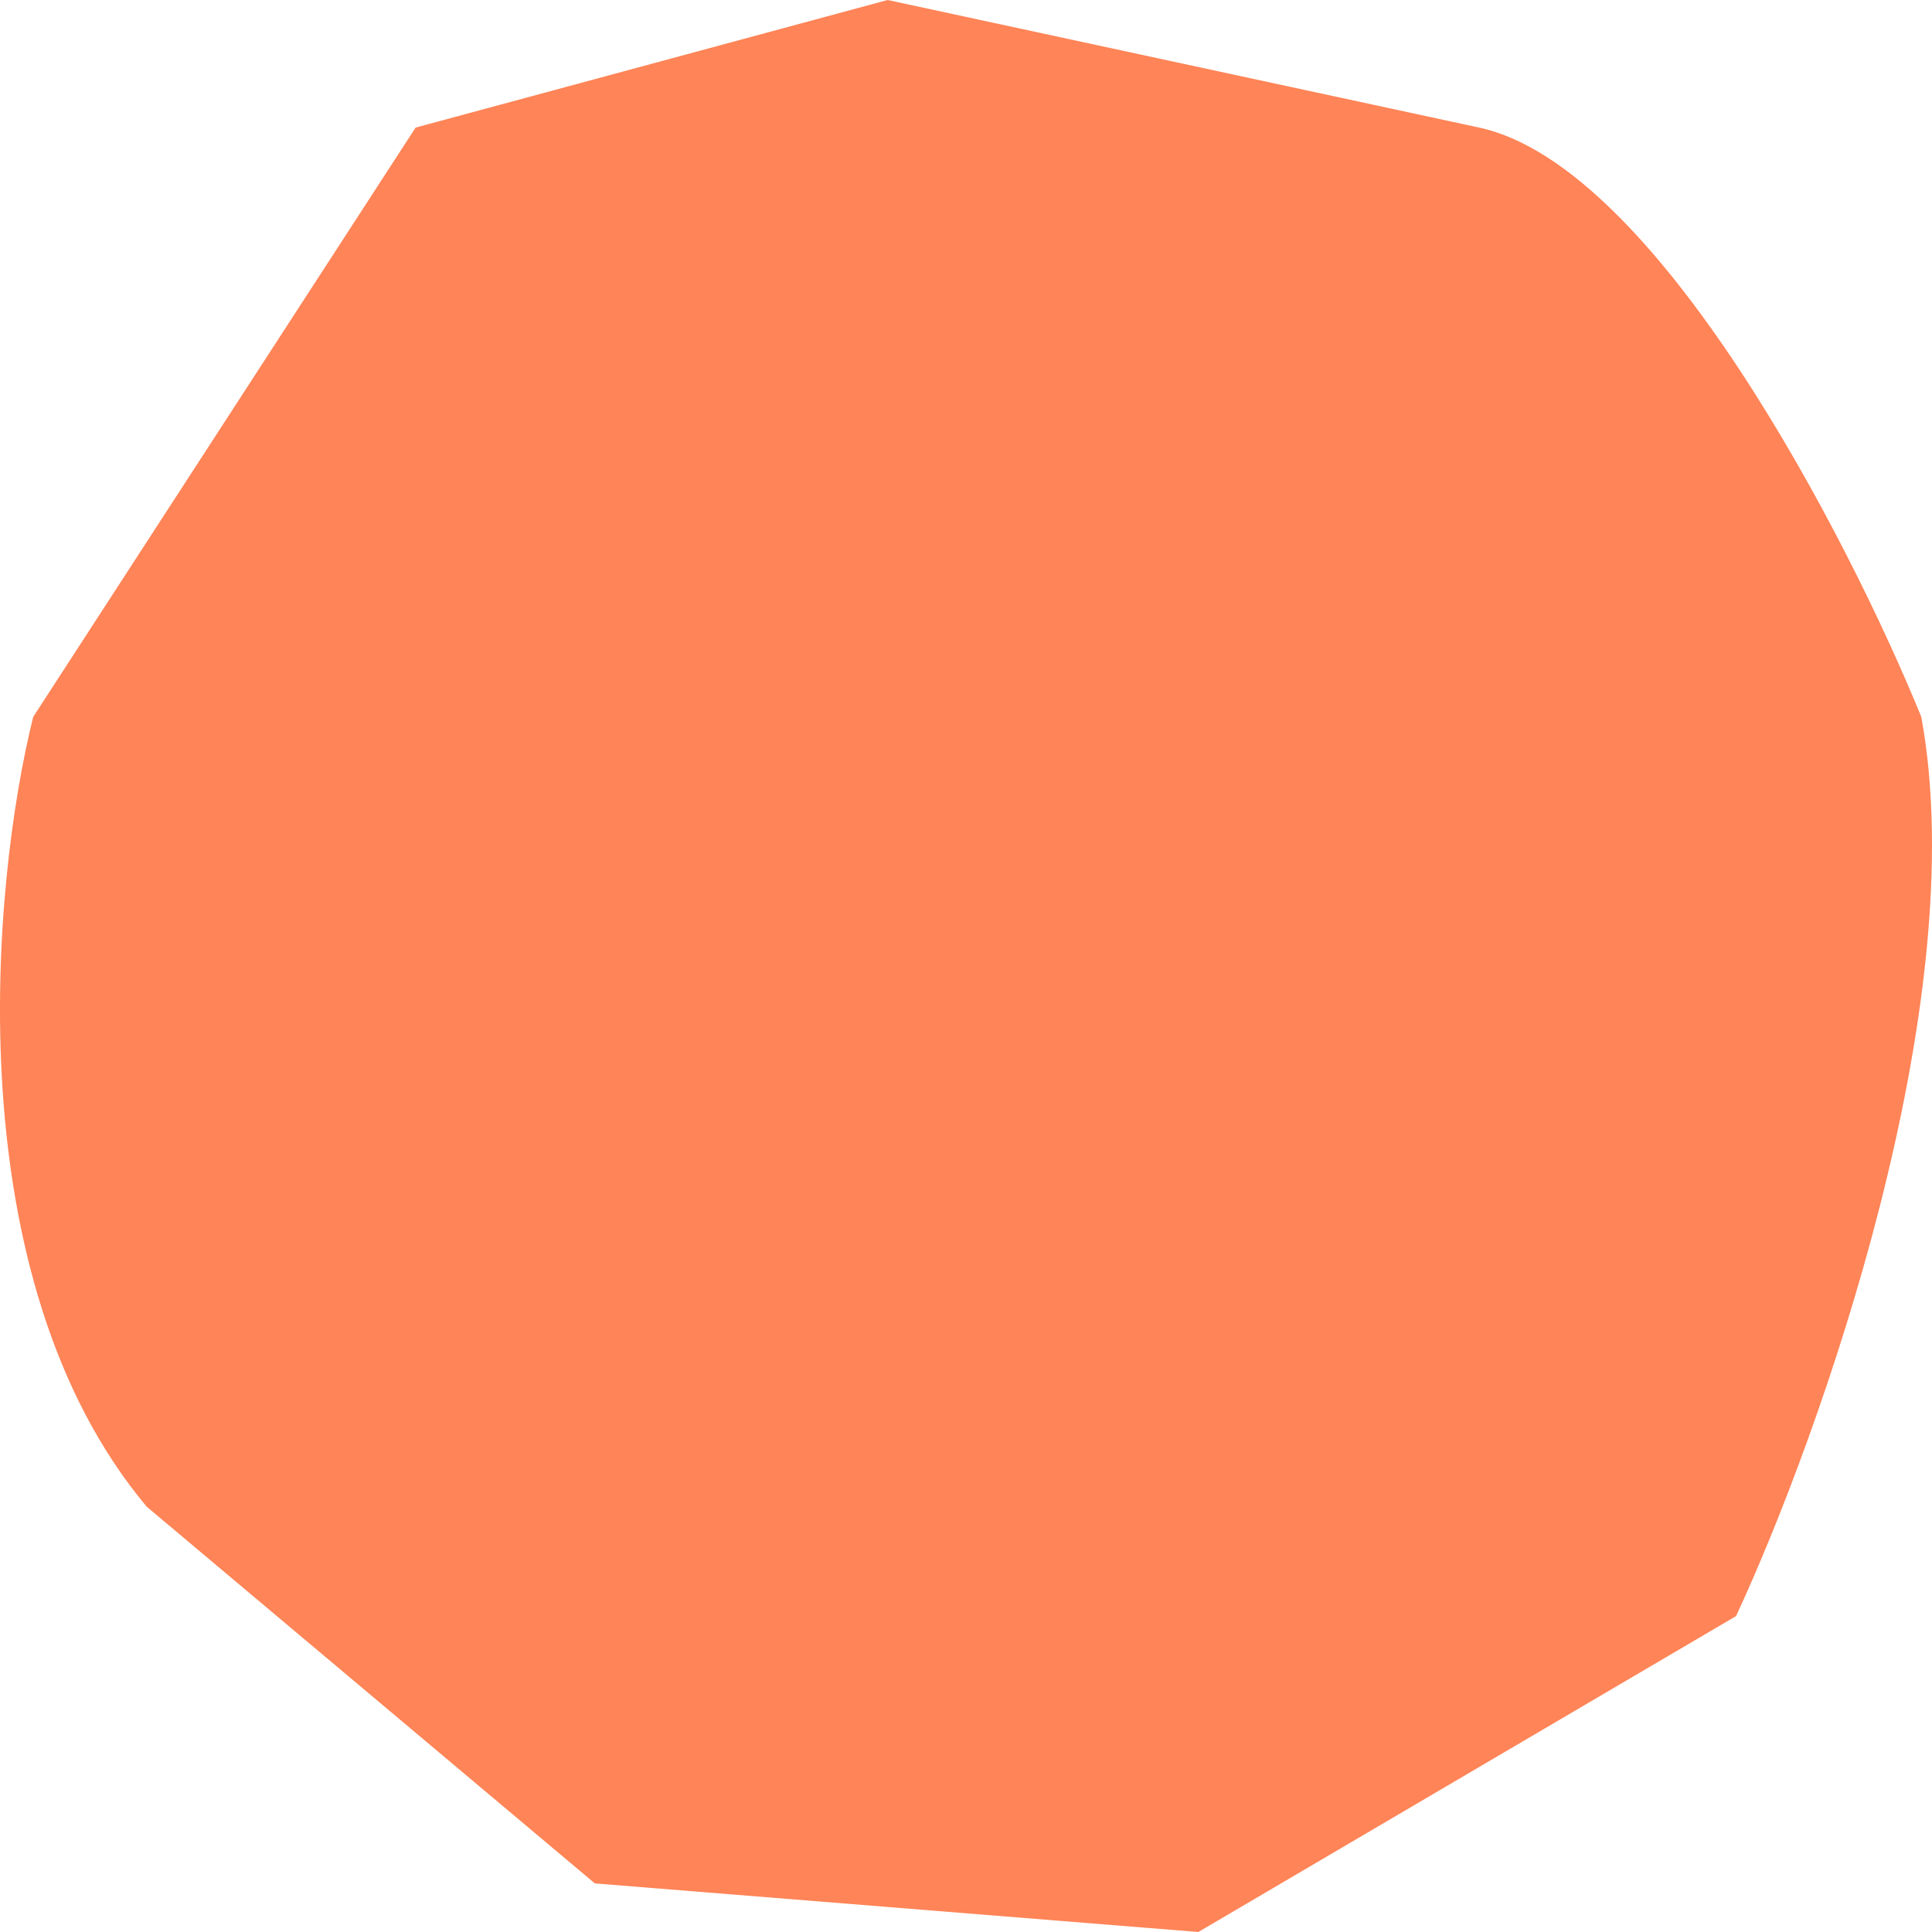 <svg width="85" height="85" viewBox="0 0 85 85" fill="none" xmlns="http://www.w3.org/2000/svg">
<g clip-path="url(#clip0_138_117)">
<path d="M39.052 0L65.077 5.613C72.858 7.292 81.288 23.598 84.53 31.541C86.843 44.157 80.061 63.171 76.38 71.101L52.722 85L26.171 82.862L6.455 66.289C-1.957 56.239 -0.38 38.936 1.46 31.541L18.285 5.613L39.052 0Z" fill="#FF8457"/>
</g>
<defs>
<clipPath id="clip0_138_117">
<rect width="85" height="85" fill="white"/>
</clipPath>
</defs>
</svg>
